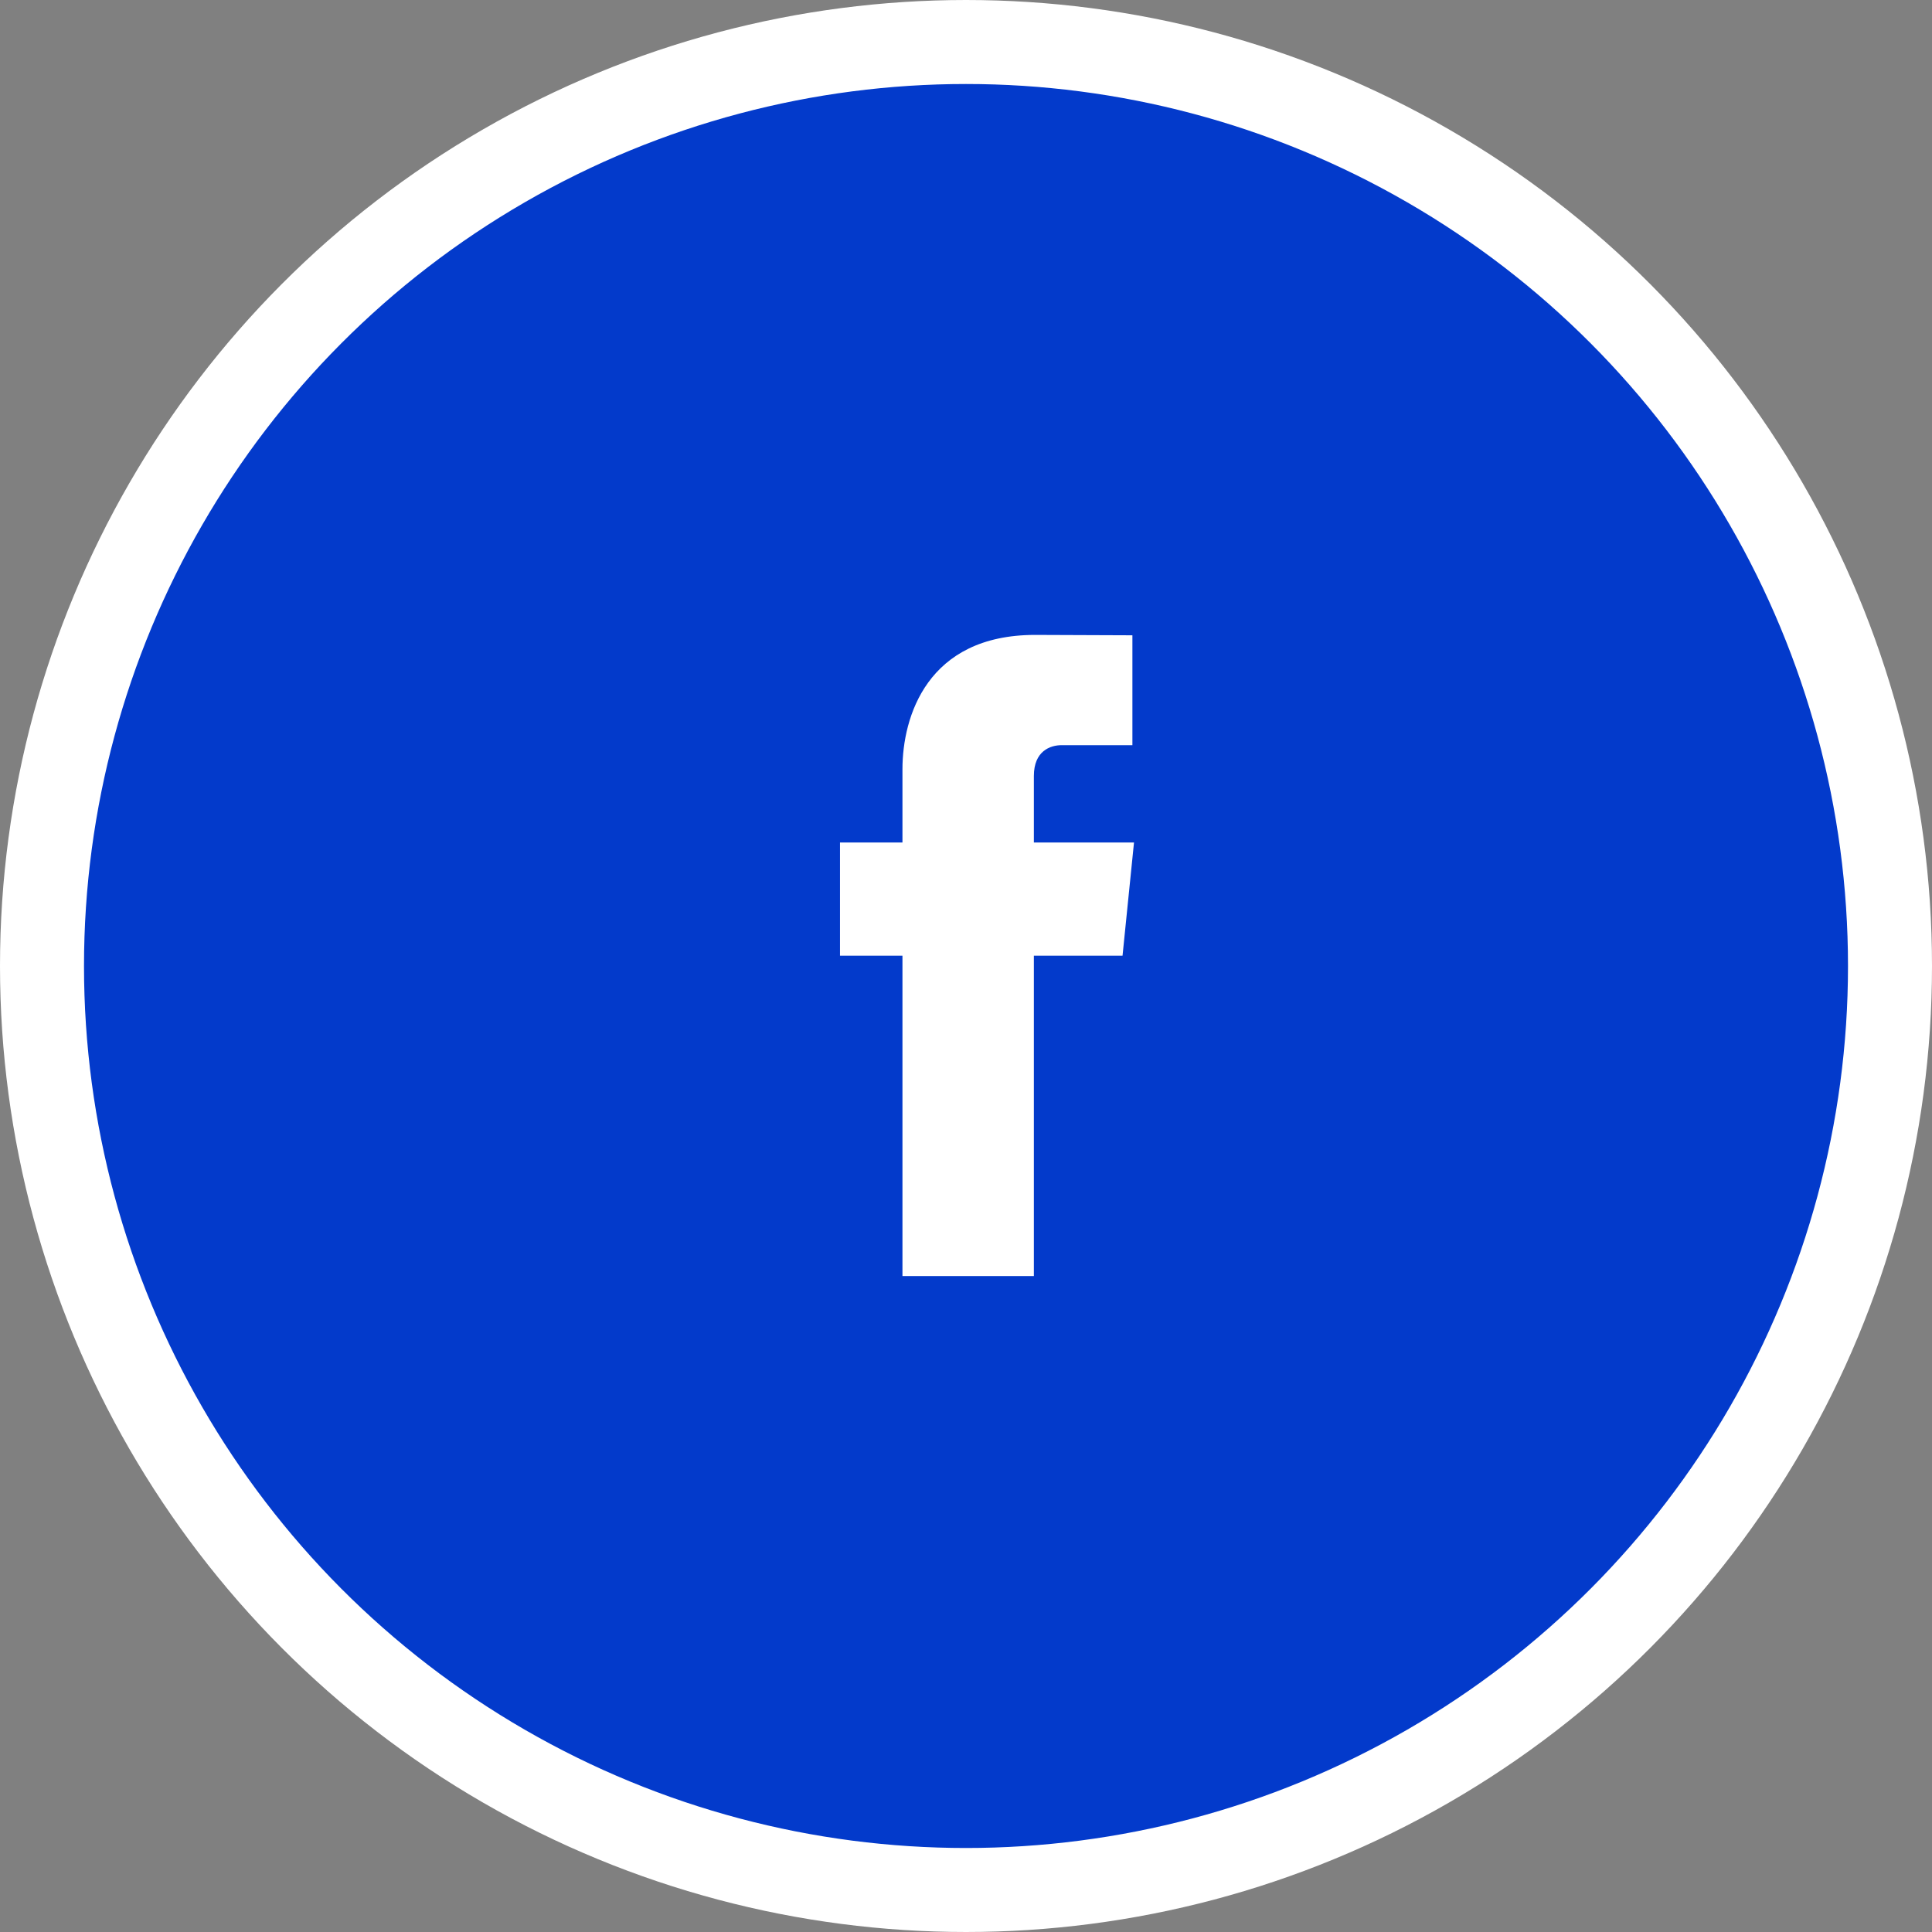 <svg width="46" height="46" viewBox="0 0 46 46" fill="none" xmlns="http://www.w3.org/2000/svg">
<rect x="0" y="0" width="46" height="46" fill="#808080" stroke="none"/>
<circle cx="23" cy="23" r="22" fill="#033ACB" stroke="white" stroke-width="2"/>
<path d="M27 20.06H24.616V18.476C24.616 17.881 25.005 17.742 25.279 17.742C25.553 17.742 26.962 17.742 26.962 17.742V15.126L24.645 15.117C22.073 15.117 21.487 17.068 21.487 18.316V20.06H20V22.755H21.487C21.487 26.214 21.487 30.382 21.487 30.382H24.616C24.616 30.382 24.616 26.173 24.616 22.755H26.727L27 20.06Z" fill="white"/>
</svg>

